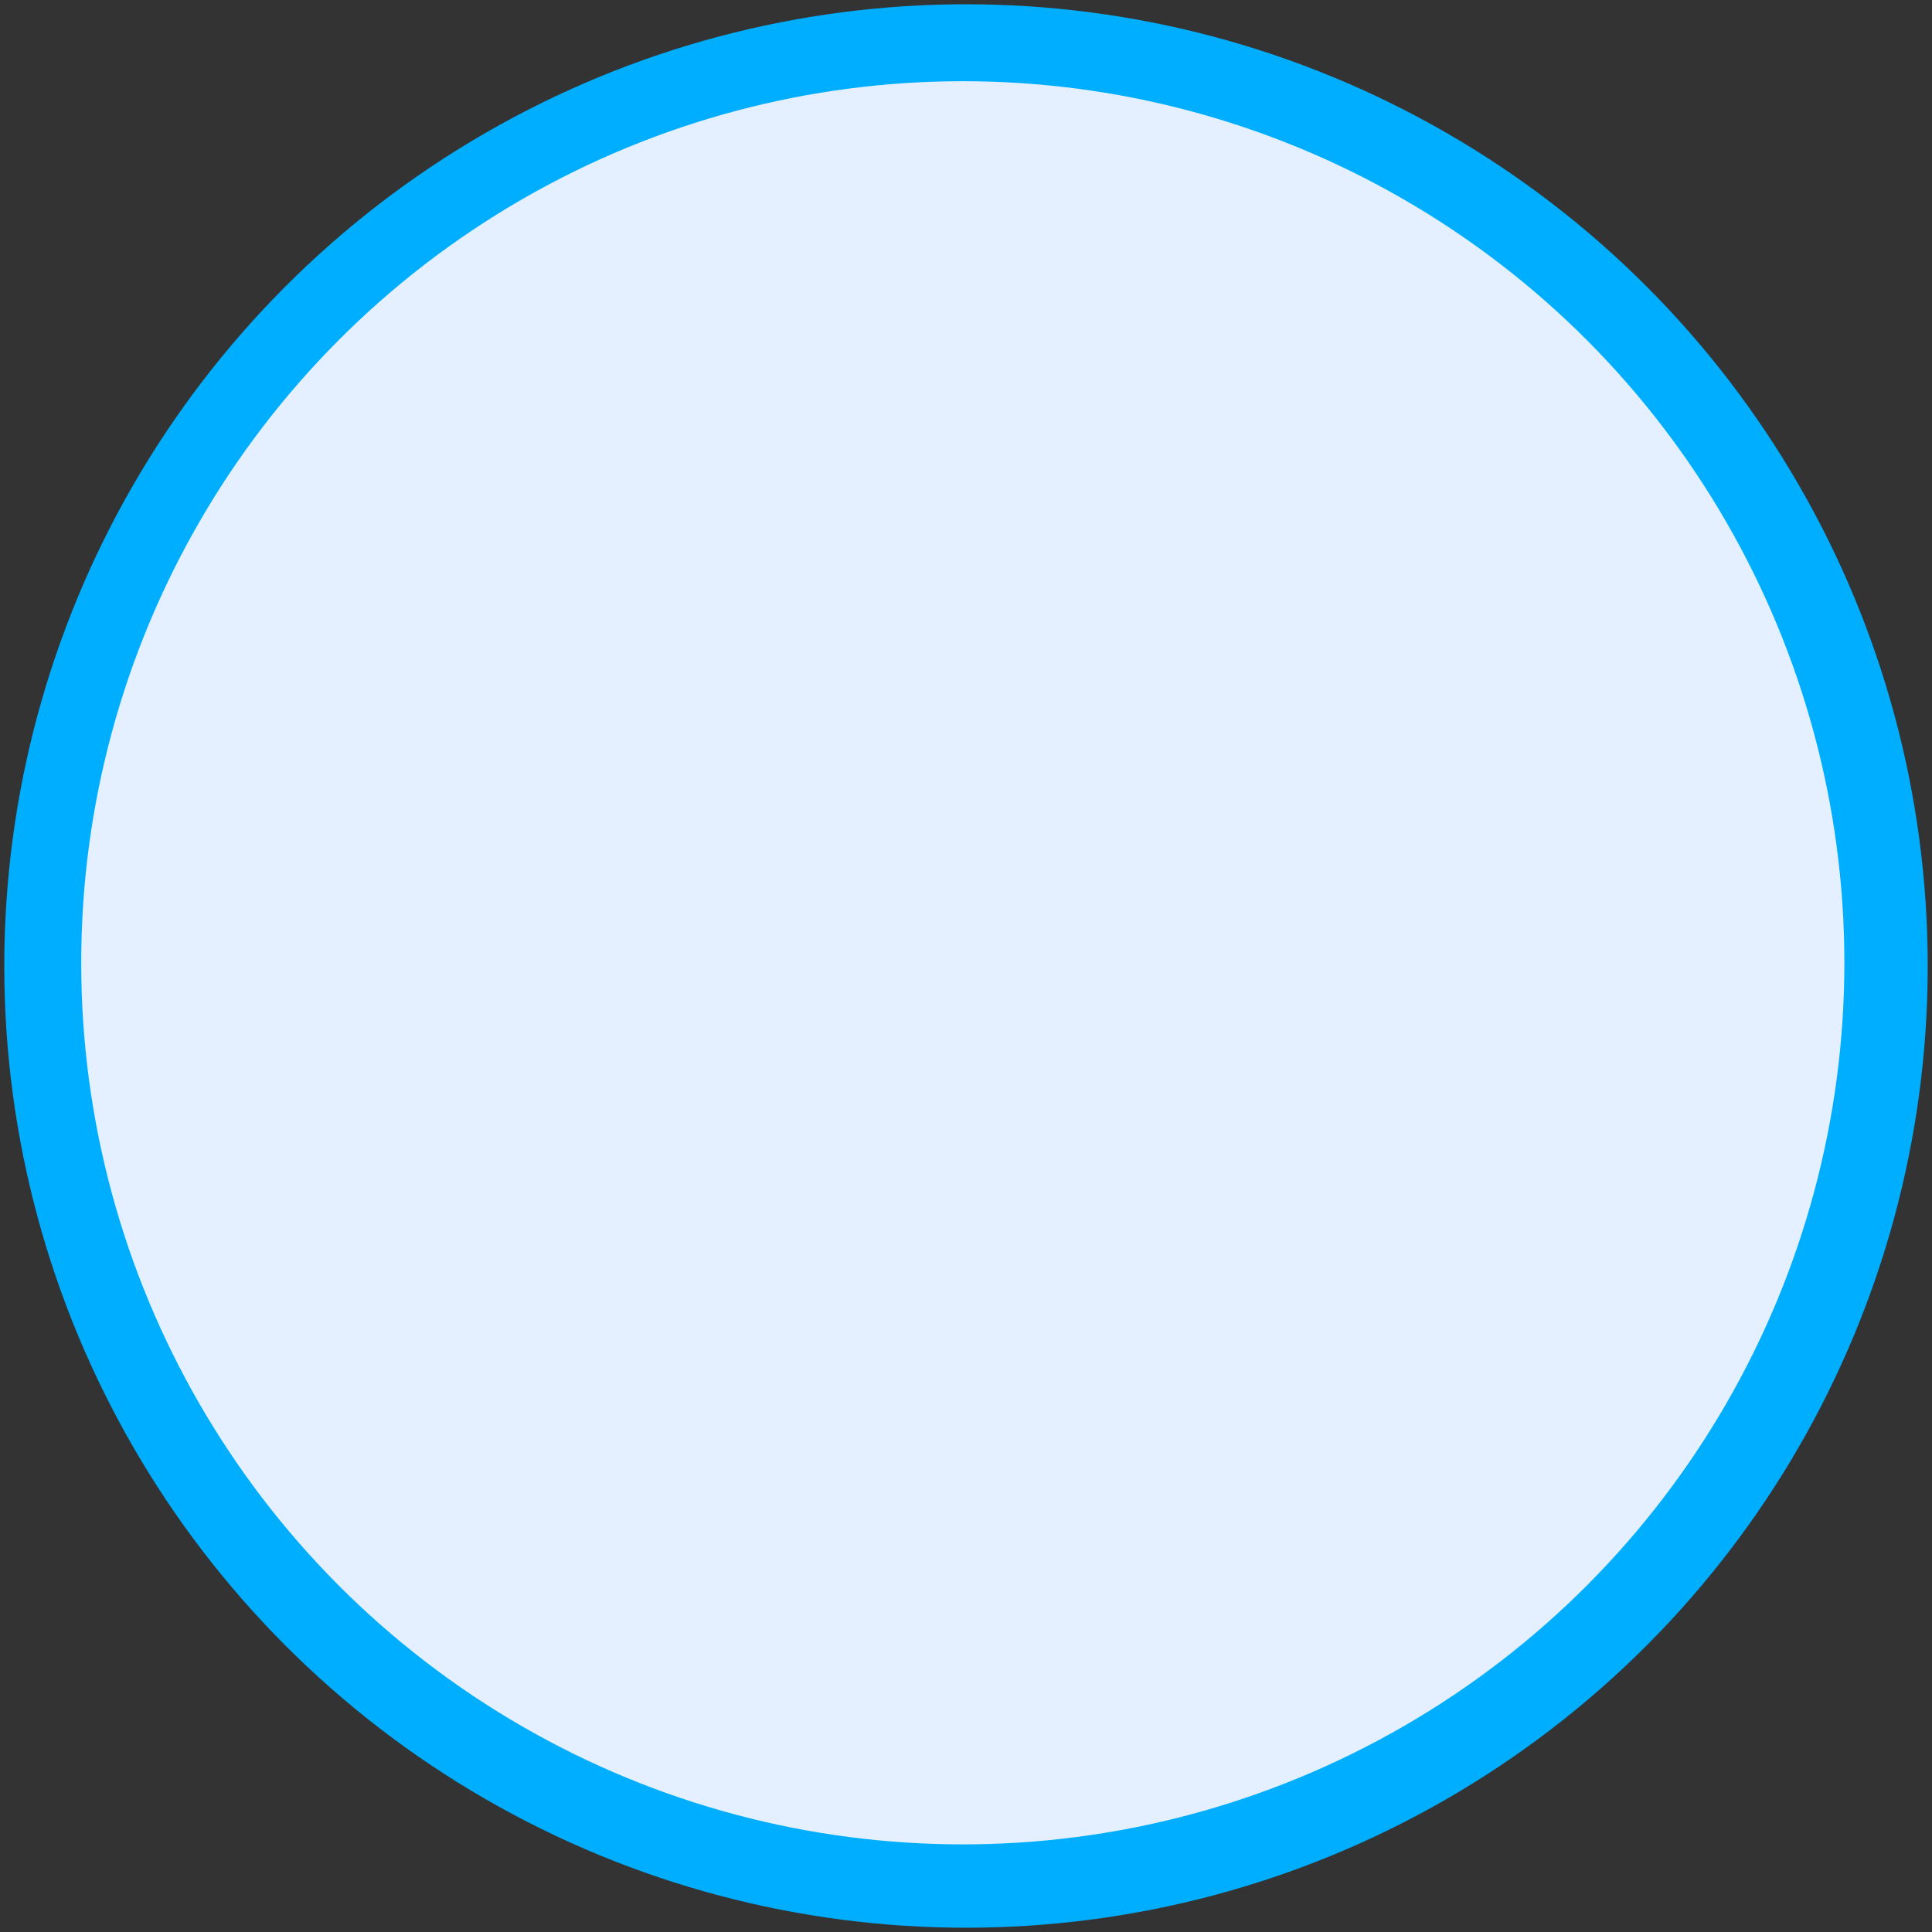 <svg width="226" height="226" viewBox="0 0 226 226" fill="none" xmlns="http://www.w3.org/2000/svg">
<rect x="0" y="0" width="226" height="226" fill="#333333" stroke="none"/>
<circle cx="113" cy="113" r="112.5" fill="#00AEFF"/>
<circle cx="112.625" cy="112.625" r="103.125" fill="#E4F0FF"/>
</svg>
